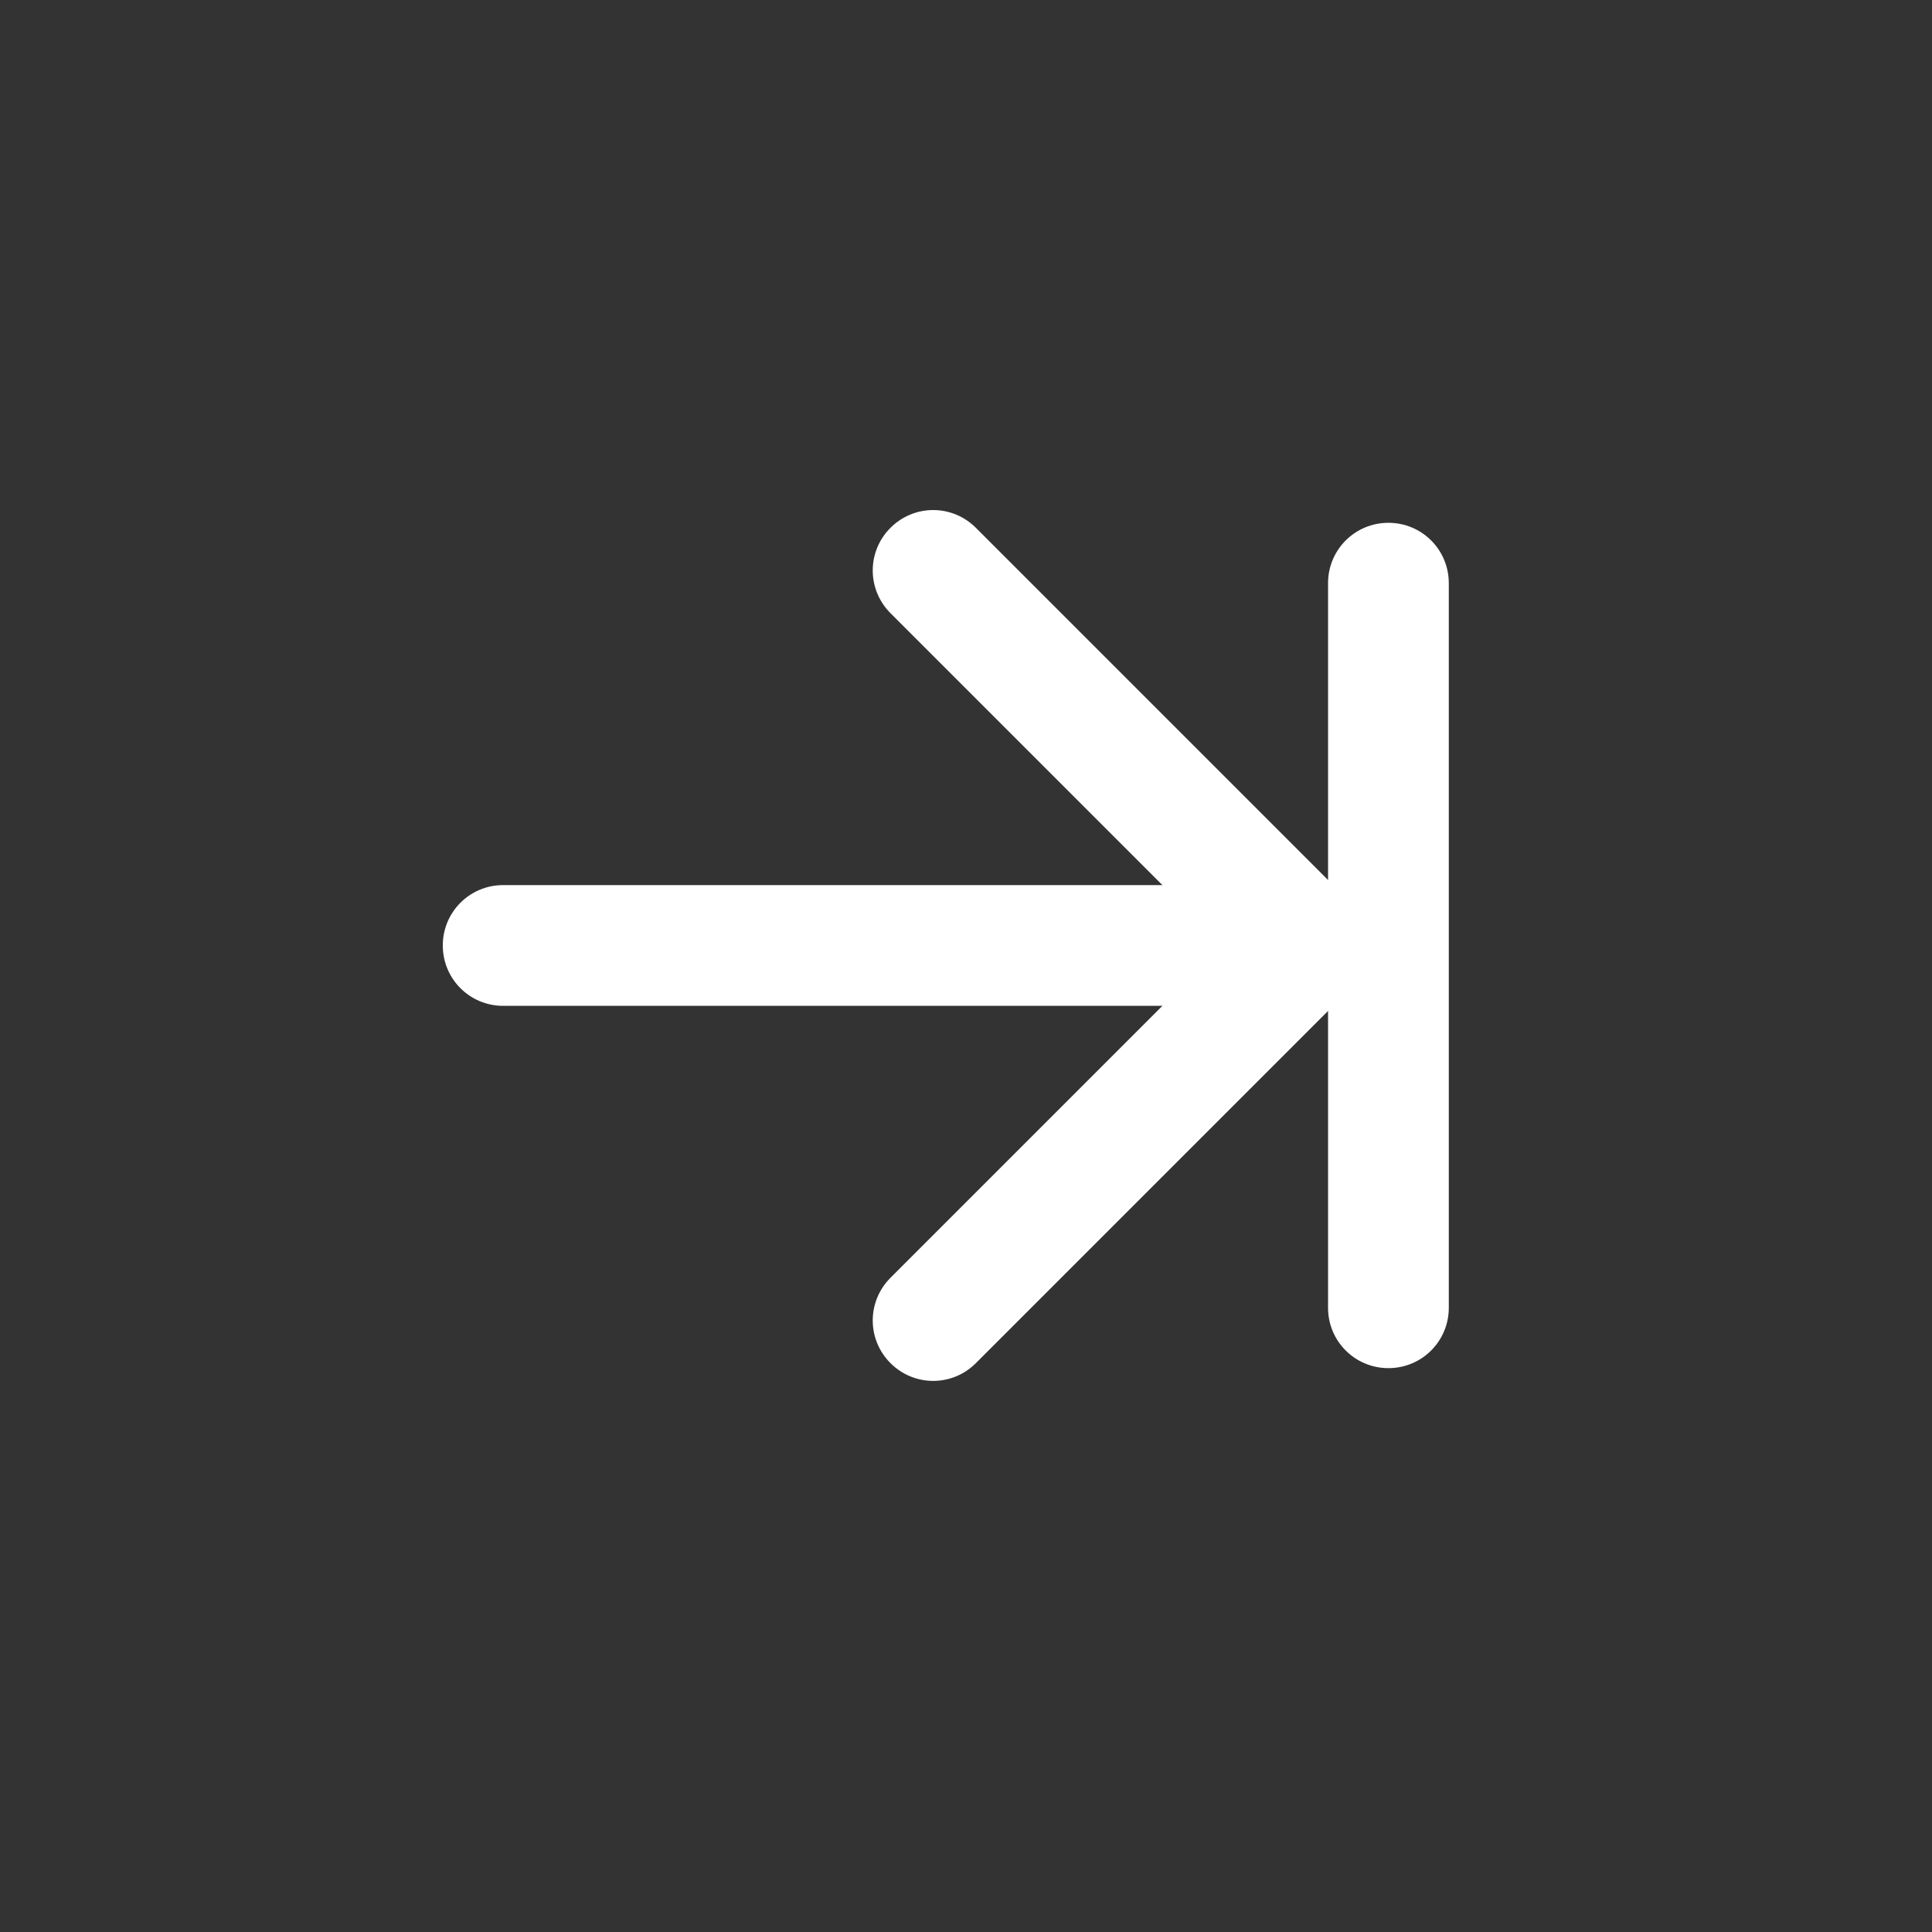 <?xml version="1.0" encoding="UTF-8" standalone="no"?>
<!-- Created with Inkscape (http://www.inkscape.org/) -->

<svg
   xmlns:dc="http://purl.org/dc/elements/1.1/"
   xmlns:cc="http://creativecommons.org/ns#"
   xmlns:rdf="http://www.w3.org/1999/02/22-rdf-syntax-ns#"
   xmlns:svg="http://www.w3.org/2000/svg"
   xmlns="http://www.w3.org/2000/svg"
   xmlns:sodipodi="http://sodipodi.sourceforge.net/DTD/sodipodi-0.dtd"
   xmlns:inkscape="http://www.inkscape.org/namespaces/inkscape"
   width="48"
   height="48"
   id="svg2"
   sodipodi:version="0.32"
   inkscape:version="0.46+devel r20974"
   sodipodi:docname="go-last.svg"
   inkscape:output_extension="org.inkscape.output.svg.inkscape"
   inkscape:export-filename="/home/hbons/Desktop/Intel/svn/moblin-ui-docs/in progress/draft visual UI/icons/icons.png"
   inkscape:export-xdpi="60.476192"
   inkscape:export-ydpi="60.476192"
   version="1.0">
  <rect width="100%" height="100%" fill="#333333" stroke="none"/>
  <sodipodi:namedview
     id="base"
     pagecolor="#ffffff"
     bordercolor="#dcdcdc"
     borderopacity="1"
     gridtolerance="10000"
     guidetolerance="10"
     objecttolerance="10"
     inkscape:pageopacity="0"
     inkscape:pageshadow="2"
     inkscape:zoom="11.313708"
     inkscape:cx="31.129505"
     inkscape:cy="27.096069"
     inkscape:document-units="px"
     inkscape:current-layer="layer1"
     showgrid="true"
     inkscape:window-width="1278"
     inkscape:window-height="750"
     inkscape:window-x="0"
     inkscape:window-y="0"
     inkscape:snap-intersection-line-segments="false"
     inkscape:snap-bbox="true"
     inkscape:snap-nodes="false"
     inkscape:bbox-paths="true"
     inkscape:showpageshadow="false"
     showguides="false"
     inkscape:guide-bbox="true"
     inkscape:bbox-nodes="true"
     inkscape:snap-global="true">
    <inkscape:grid
       enabled="true"
       visible="true"
       id="grid4079"
       type="xygrid"
       empspacing="5" />
    <sodipodi:guide
       id="guide7317"
       position="566.053,854.147"
       orientation="1,0" />
  </sodipodi:namedview>
  <defs
     id="defs4">
    <inkscape:perspective
       sodipodi:type="inkscape:persp3d"
       inkscape:vp_x="0 : 24 : 1"
       inkscape:vp_y="0 : 1000 : 0"
       inkscape:vp_z="48 : 24 : 1"
       inkscape:persp3d-origin="24 : 16 : 1"
       id="perspective13" />
    <inkscape:perspective
       sodipodi:type="inkscape:persp3d"
       inkscape:vp_x="0 : 0.5 : 1"
       inkscape:vp_y="0 : 1000 : 0"
       inkscape:vp_z="1 : 0.5 : 1"
       inkscape:persp3d-origin="0.5 : 0.33333333 : 1"
       id="perspective2773" />
    <inkscape:perspective
       sodipodi:type="inkscape:persp3d"
       inkscape:vp_x="0 : 0.5 : 1"
       inkscape:vp_y="0 : 1000 : 0"
       inkscape:vp_z="1 : 0.5 : 1"
       inkscape:persp3d-origin="0.5 : 0.33333333 : 1"
       id="perspective2871" />
    <inkscape:perspective
       id="perspective15"
       inkscape:persp3d-origin="24 : 16 : 1"
       inkscape:vp_z="48 : 24 : 1"
       inkscape:vp_y="0 : 1000 : 0"
       inkscape:vp_x="0 : 24 : 1"
       sodipodi:type="inkscape:persp3d" />
    <inkscape:perspective
       id="perspective2798"
       inkscape:persp3d-origin="0.5 : 0.33333333 : 1"
       inkscape:vp_z="1 : 0.5 : 1"
       inkscape:vp_y="0 : 1000 : 0"
       inkscape:vp_x="0 : 0.5 : 1"
       sodipodi:type="inkscape:persp3d" />
  </defs>
  <g
     style="display:inline"
     id="layer1"
     inkscape:groupmode="layer"
     inkscape:label="Layer 1">
    <g
       id="g2770"
       transform="matrix(0,1,1,0,-0.005,-0.009)">
      <path
         style="fill:#ffffff;fill-opacity:1;stroke:none;display:inline"
         d="m 23.499,11.006 c -0.831,0 -1.5,0.669 -1.5,1.5 l 0,20.002 c 0,0.831 0.669,1.5 1.5,1.5 0.831,0 1.5,-0.669 1.5,-1.5 l 0,-20.002 c 0,-0.831 -0.669,-1.5 -1.5,-1.5 z"
         id="rect2789-4"
         sodipodi:nodetypes="cccsccc" />
      <path
         style="fill:#ffffff;fill-opacity:1;stroke:none;display:inline"
         d="m 13.122,22.129 c -0.588,0.588 -0.588,1.534 0,2.121 l 9.315,9.315 c 0.588,0.588 1.534,0.588 2.121,0 0.588,-0.588 0.588,-1.534 0,-2.121 l -9.315,-9.315 c -0.588,-0.588 -1.534,-0.588 -2.121,0 z"
         id="rect2819"
         sodipodi:nodetypes="cccsccc" />
      <path
         style="fill:#ffffff;fill-opacity:1;stroke:none;display:inline"
         d="m 33.876,22.129 c 0.588,0.588 0.588,1.534 0,2.121 l -9.315,9.315 c -0.588,0.588 -1.534,0.588 -2.121,0 -0.588,-0.588 -0.588,-1.534 0,-2.121 l 9.315,-9.315 c 0.588,-0.588 1.534,-0.588 2.121,0 z"
         id="rect2821"
         sodipodi:nodetypes="cccsccc" />
      <path
         sodipodi:nodetypes="cccsccc"
         id="path2768"
         d="m 34,34.5 c 0,-0.831 -0.669,-1.5 -1.5,-1.5 l -18.002,10e-7 c -0.831,0 -1.5,0.669 -1.5,1.5 0,0.831 0.669,1.5 1.5,1.5 L 32.5,36 c 0.831,0 1.5,-0.669 1.5,-1.5 z"
         style="fill:#ffffff;fill-opacity:1;stroke:none;display:inline" />
    </g>
  </g>
</svg>

